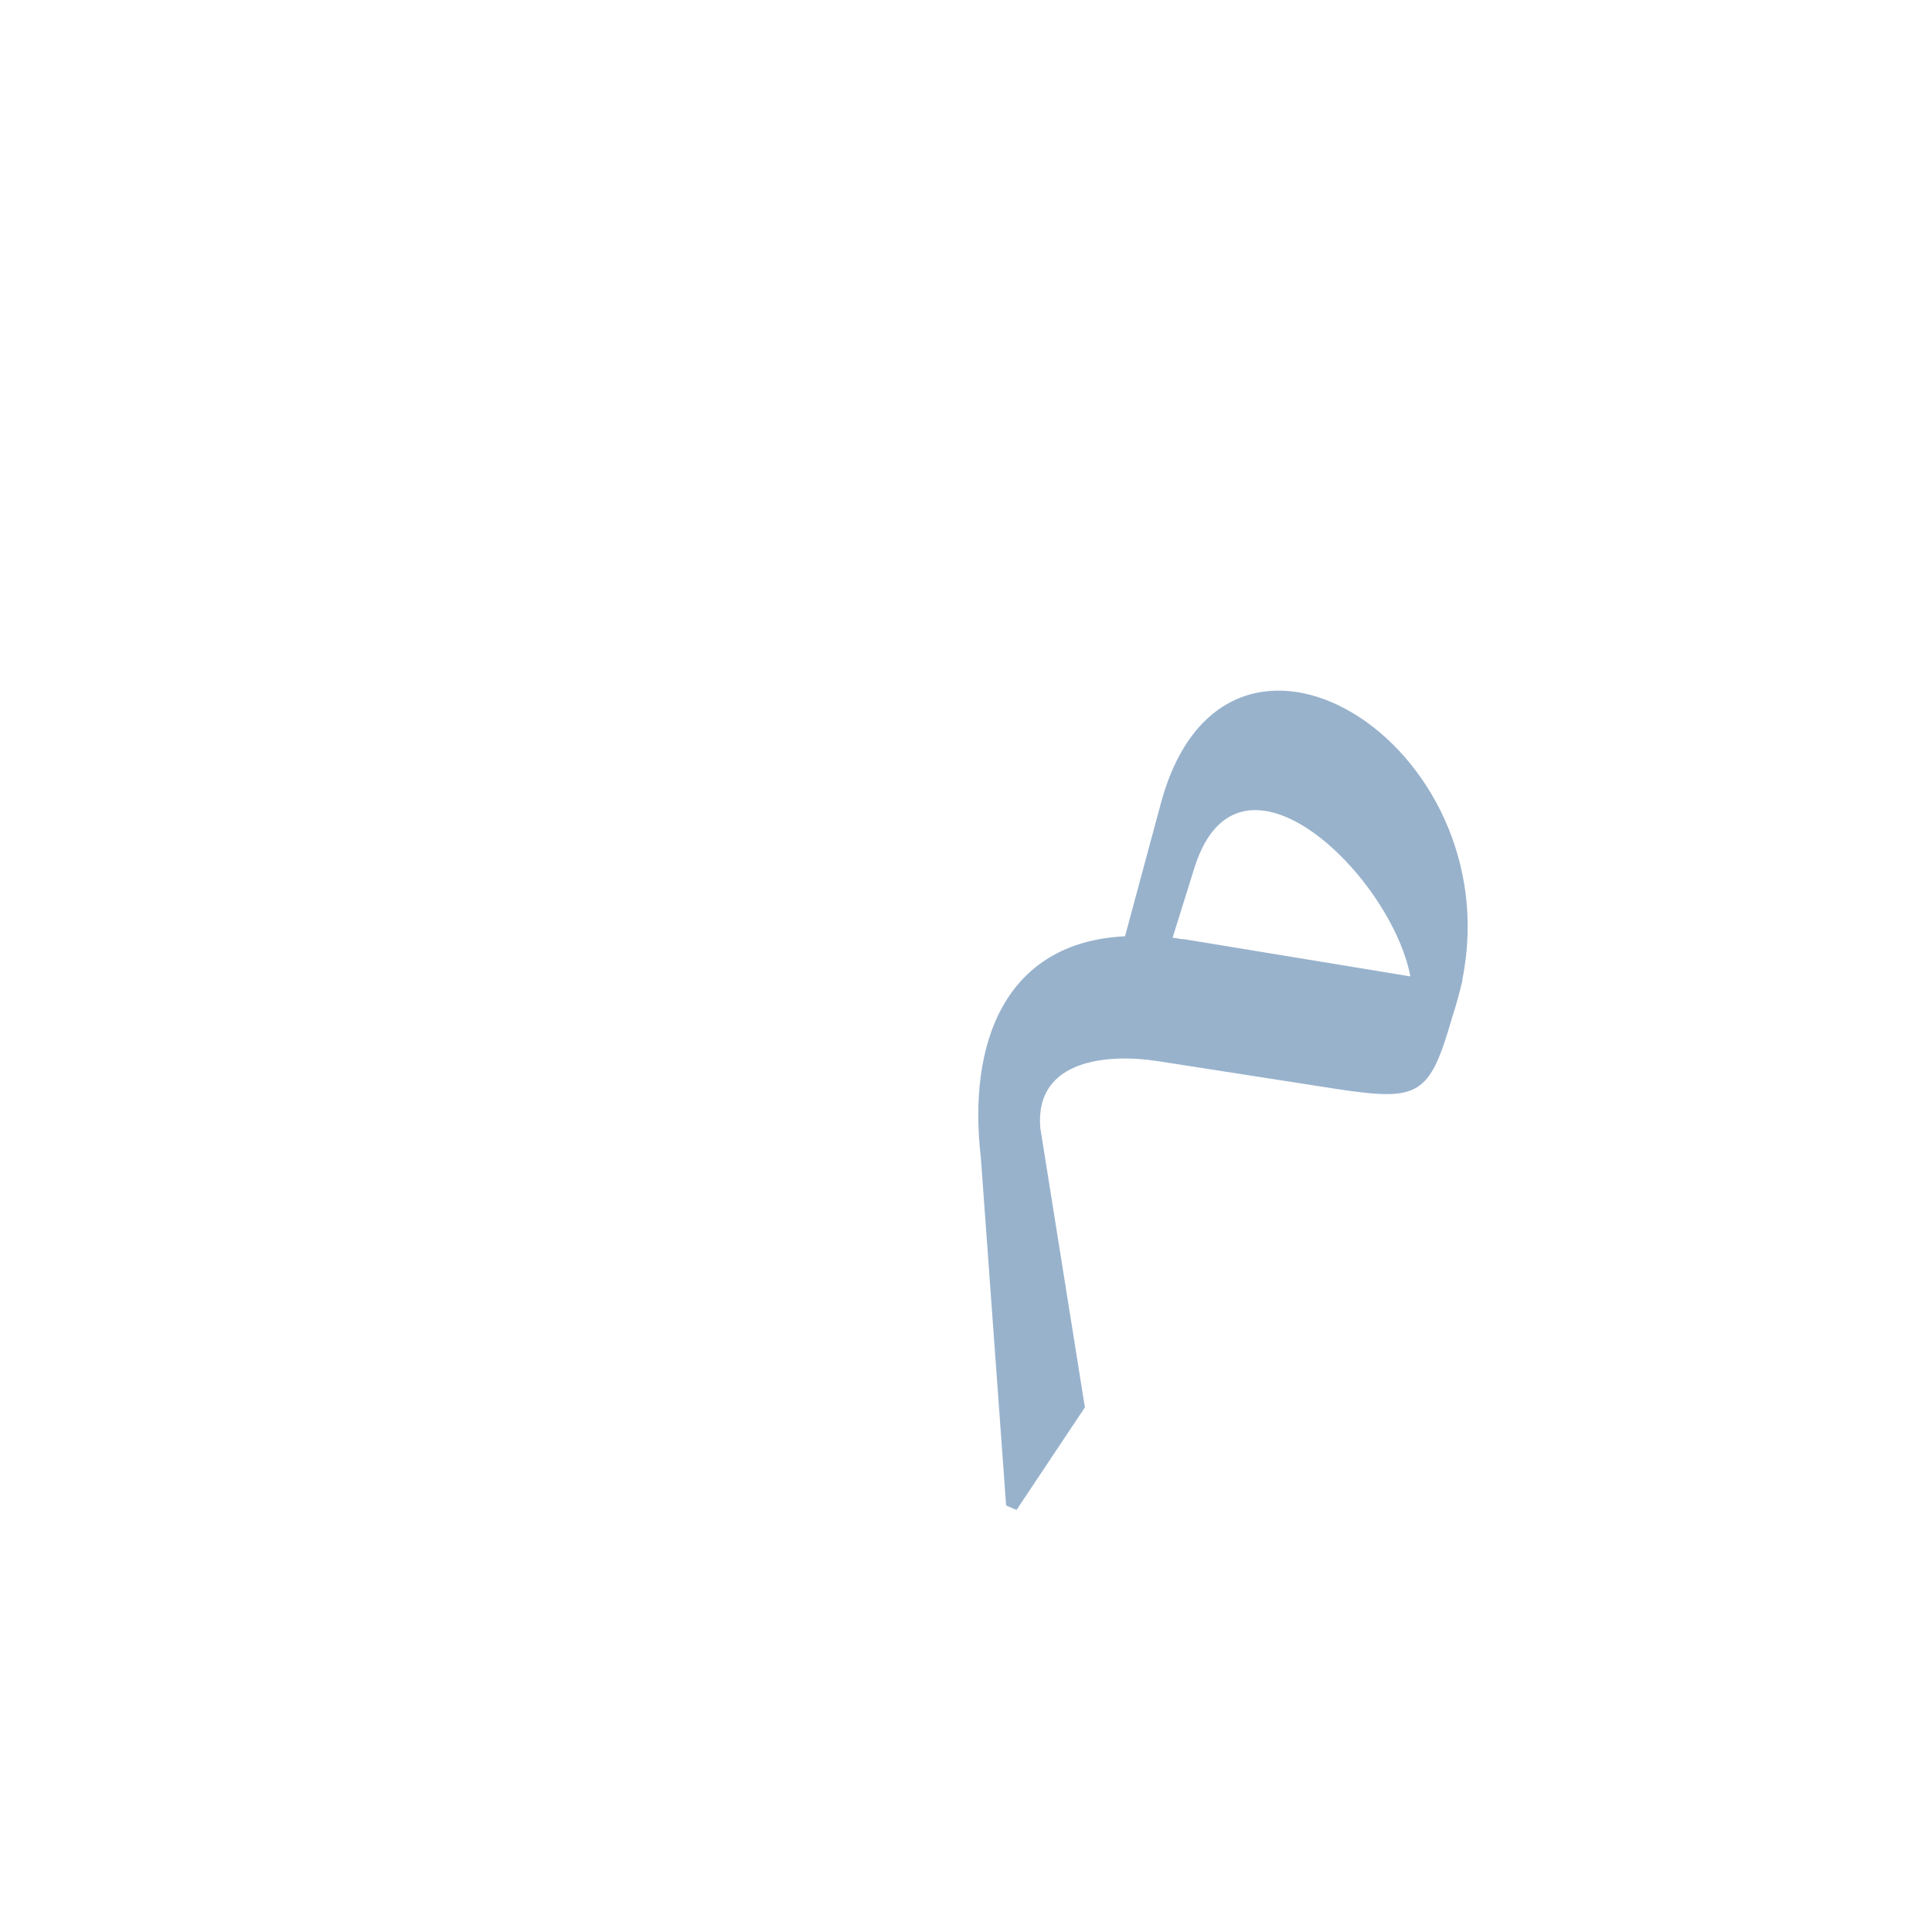<?xml version="1.0" encoding="UTF-8"?>
<!DOCTYPE svg PUBLIC "-//W3C//DTD SVG 1.0//EN" "http://www.w3.org/TR/2001/REC-SVG-20010904/DTD/svg10.dtd">
<!-- Creator: CorelDRAW -->
<svg xmlns="http://www.w3.org/2000/svg" xml:space="preserve" width="1300px" height="1300px" version="1.0" style="shape-rendering:geometricPrecision; text-rendering:geometricPrecision; image-rendering:optimizeQuality; fill-rule:evenodd; clip-rule:evenodd"
viewBox="0 0 1300 1056"
 xmlns:xlink="http://www.w3.org/1999/xlink">
 <defs>
  <style type="text/css">
   <![CDATA[
    .fil3 {fill:#336699;fill-opacity:0.502}
    .fil2 {fill:#999933;fill-opacity:0.502}
    .fil1 {fill:red;fill-opacity:0.502}
    .fil0 {fill:#FF6633}
   ]]>
  </style>
 </defs>
 <g id="_100:master" visibility="hidden">
  <path class="fil0" d="M907 503l-139 25c-59,11 -108,10 -111,92 0,1 -7,-21 -7,-20 -7,-122 55,-141 133,-153l171 -27 -47 83z"/>
  <path class="fil1" d="M747 455l-30 -16c53,-125 76,-165 115,-157 60,13 133,103 121,139l-47 82c15,-50 -94,-168 -113,-132l-46 84z"/>
  <path class="fil1" d="M650 561l51 -41c3,123 7,175 7,277 0,34 -34,74 -47,99l-10 -5 -1 -330z"/>
 </g>
 <g id="Layer_x0020_1" visibility="hidden">
  <path class="fil0" d="M917 589c-138,0 -257,35 -260,121 0,0 -7,-21 -7,-21 -9,-157 111,-184 309,-181l-42 81z"/>
  <path class="fil1" d="M650 677l43 -76c3,123 7,211 7,313 0,20 -34,54 -40,63l-10 -5 0 -295z"/>
  <path class="fil2" d="M923 578l-12 -4 7 -58c3,-32 -108,-115 -116,-69l-16 89 -29 -12 22 -123c18,-107 231,13 181,108l-37 69z"/>
 </g>
 <g id="Layer_x0020_2" visibility="hidden">
  <path class="fil2" d="M945 604l-28 -5 11 -58c7,-31 -90,-123 -105,-79l-20 60 -28 -14 29 -93c31,-105 206,22 167,122l-26 67z"/>
  <path class="fil1" d="M970 537l-27 76c-53,14 -126,-24 -180,-24 -54,0 -97,27 -101,105 0,1 -12,-38 -12,-37 -5,-120 49,-149 112,-149 64,0 144,43 208,29z"/>
  <path class="fil2" d="M649 657l40 -75 21 291c0,25 -17,70 -40,102l-10 -8 -11 -310z"/>
 </g>
 <g id="Layer_x0020_3" visibility="hidden">
  <path class="fil1" d="M868 528l-21 77c-30,-8 -59,-16 -84,-16 -54,0 -97,27 -101,105 0,1 -12,-38 -12,-37 -5,-120 49,-149 112,-149 33,0 69,11 106,20z"/>
  <path class="fil2" d="M649 657l40 -75 21 291c0,25 -17,70 -40,102l-10 -8 -11 -310z"/>
  <path class="fil2" d="M932 544c-1,-67 -92,-132 -109,-89l-23 56 132 33zm-168 -38l29 -75c11,-28 26,-61 55,-64 73,-8 150,86 120,182 -24,80 -72,69 -93,64l-105 -28 -6 -79z"/>
 </g>
 <g id="Layer_x0020_4" visibility="hidden">
  <path class="fil2" d="M948 609l-26 -76c-2,-30 -53,-92 -90,-96 -23,-2 -37,38 -51,95l-24 -30c11,-57 30,-138 77,-150 55,-14 126,57 143,108 22,66 5,98 -29,149z"/>
  <path class="fil1" d="M701 652c-1,19 -1,37 0,54l15 171c1,10 -1,23 -6,34l-31 54c-8,15 -21,10 -21,0l-8 -253c-1,-20 44,-61 51,-60z"/>
  <path class="fil2" d="M948 528l0 81c-187,30 -278,41 -298,117 0,-151 68,-178 298,-198z"/>
 </g>
 <g id="Layer_x0020_5" visibility="hidden">
  <path class="fil2" d="M925 631c-50,2 -118,-36 -180,-34 -35,2 -71,13 -95,42 -9,-104 52,-121 102,-122 62,-2 138,37 191,36 14,0 30,-8 27,-17l49 6c-6,61 -51,87 -94,89z"/>
  <path class="fil1" d="M695 562l20 242c1,31 -22,61 -37,88 -9,15 -21,10 -22,0l-8 -269c0,-5 5,-71 47,-61z"/>
  <path class="fil3" d="M1013 568l-43 -27c-4,-39 -47,-105 -85,-105 -14,-1 -28,6 -40,27l-38 65 -35 -9 47 -99c17,-33 47,-68 89,-66 84,3 131,132 105,214z"/>
 </g>
 <g id="Layer_x0020_6">
  <path class="fil3" d="M949 535c-13,-68 -115,-167 -145,-74l-15 48c2,0 5,1 8,1l152 25zm-192 -27l24 -89c43,-161 235,-41 203,118l0 0 0 1c-2,8 -4,16 -7,25 -15,52 -22,56 -76,48l-122 -19c-32,-5 -83,-2 -79,45l30 188 -46 69 -7 -3 -17 -234 0 0c-9,-77 16,-145 97,-149z"/>
 </g>
</svg>
